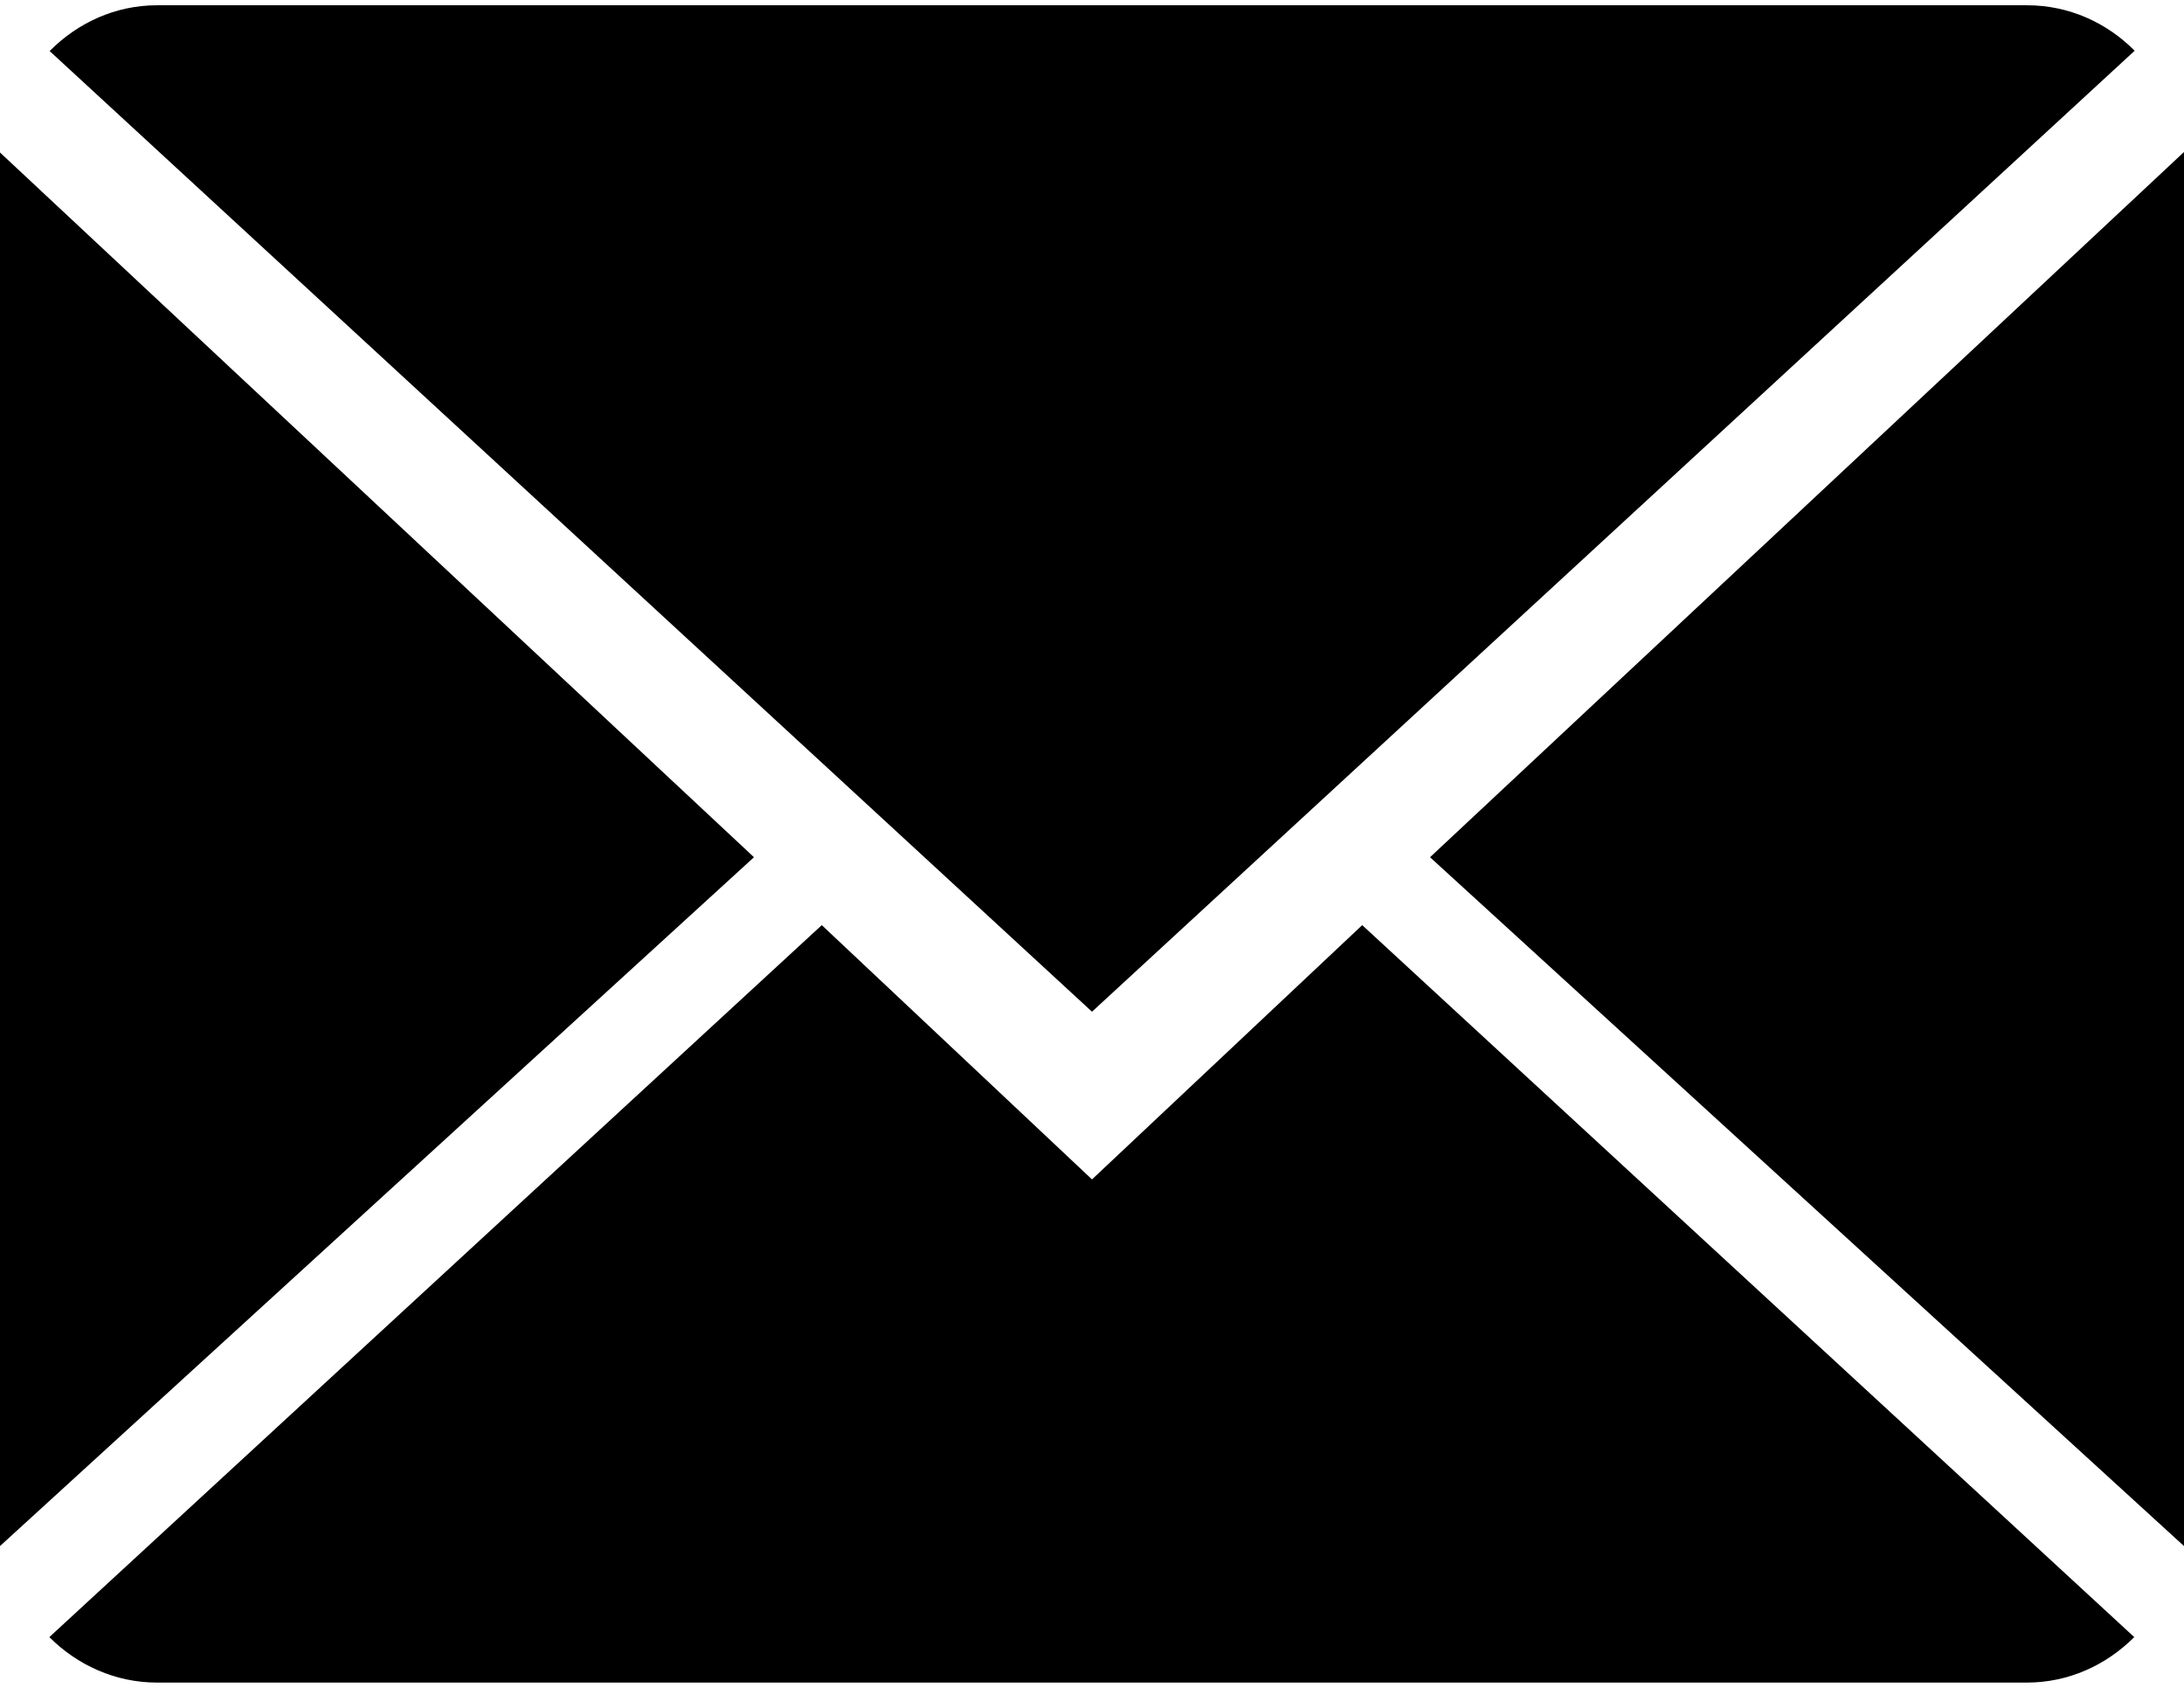 <?xml version="1.0" encoding="UTF-8"?>
<svg width="22px" height="17px" viewBox="0 0 22 17" version="1.1" xmlns="http://www.w3.org/2000/svg" xmlns:xlink="http://www.w3.org/1999/xlink">
    <!-- Generator: Sketch 52.5 (67469) - http://www.bohemiancoding.com/sketch -->
    <title>002-close-envelope</title>
    <desc>Created with Sketch.</desc>
    <g id="Desktop" stroke="none" stroke-width="1" fill="none" fill-rule="evenodd">
        <g id="Homepage-Copy" transform="translate(-762, -6247)" fill="#000000">
            <g id="002-close-envelope" transform="translate(762, 6247)">
                <path d="M11,11.879 L8.278,9.318 L0.497,16.489 C0.779,16.771 1.161,16.947 1.582,16.947 L20.418,16.947 C20.837,16.947 21.217,16.771 21.499,16.489 L13.722,9.318 L11,11.879 Z" id="Fill-1"></path>
                <path d="M21.503,0.511 C21.221,0.227 20.84,0.053 20.418,0.053 L1.582,0.053 C1.163,0.053 0.783,0.229 0.5,0.514 L11,10.19 L21.503,0.511 Z" id="Fill-2"></path>
                <polygon id="Fill-3" points="0 1.536 0 15.572 7.595 8.634"></polygon>
                <polygon id="Fill-4" points="14.405 8.634 22 15.572 22 1.531"></polygon>
            </g>
        </g>
        <g id="001-favorite-heart-button"></g>
    </g>
</svg>
